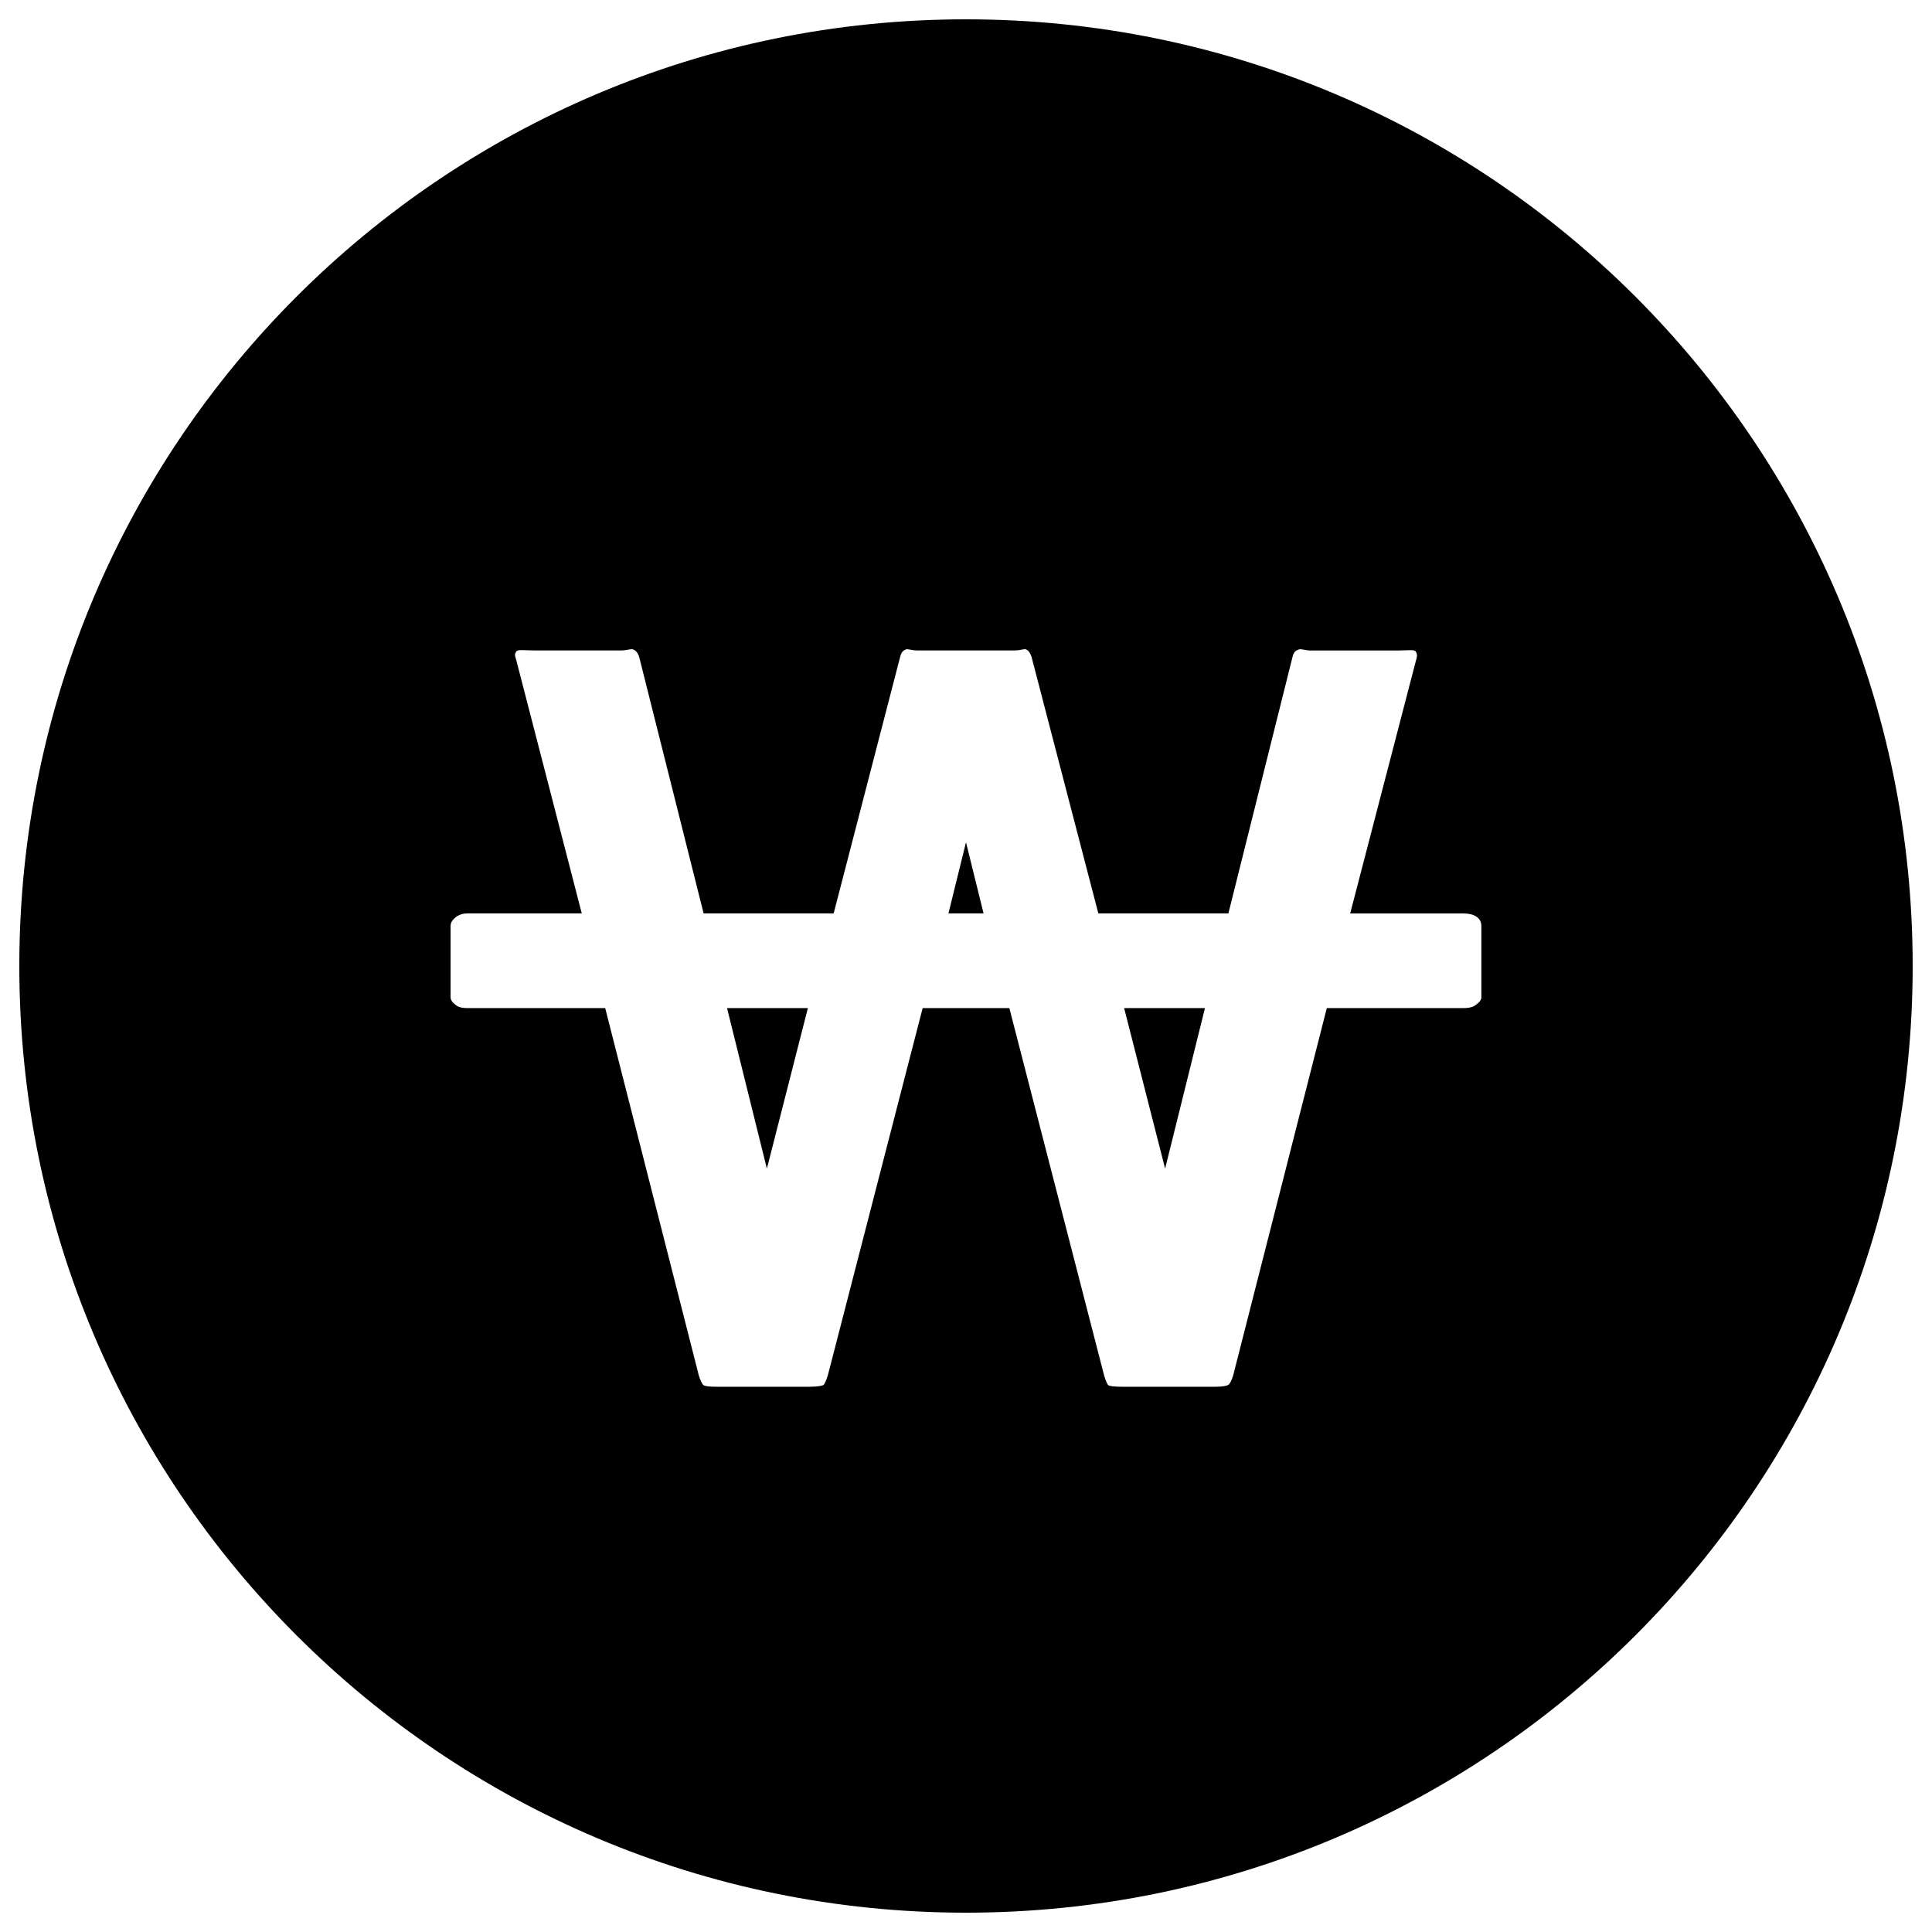 <?xml version="1.0" encoding="utf-8"?>
<!-- Generated by IcoMoon.io -->
<!DOCTYPE svg PUBLIC "-//W3C//DTD SVG 1.1//EN" "http://www.w3.org/Graphics/SVG/1.1/DTD/svg11.dtd">
<svg version="1.1" xmlns="http://www.w3.org/2000/svg" xmlns:xlink="http://www.w3.org/1999/xlink" width="32" height="32" viewBox="0 0 32 32">
<path fill="#000000" d="M12.702 19.356l0.679-2.659h-1.339zM15.709 15.129h0.582l-0.291-1.178zM16 0.32c-8.66 0-15.68 7.020-15.68 15.68s7.020 15.68 15.68 15.68c8.66 0 15.68-7.020 15.68-15.68s-7.020-15.68-15.68-15.68zM24.537 16.514c0 0.057-0.045 0.095-0.097 0.134s-0.129 0.049-0.194 0.049h-2.27l-1.552 6.089c-0.026 0.079-0.052 0.134-0.078 0.151s-0.097 0.032-0.213 0.032h-1.533c-0.143 0-0.223-0.009-0.243-0.026s-0.042-0.077-0.068-0.156l-1.571-6.090h-1.436l-1.572 6.089c-0.026 0.079-0.049 0.134-0.068 0.151s-0.1 0.032-0.242 0.032h-1.533c-0.116 0-0.188-0.009-0.213-0.026s-0.052-0.077-0.078-0.156l-1.552-6.090h-2.289c-0.065 0-0.133-0.009-0.184-0.049s-0.088-0.077-0.088-0.134v-1.178c0-0.057 0.035-0.106 0.088-0.146s0.12-0.061 0.184-0.061h1.901l-1.086-4.199c-0.026-0.080-0.026-0.098 0-0.138s0.123-0.019 0.291-0.019h1.455c0.090 0 0.155-0.033 0.194-0.015s0.071 0.044 0.097 0.124l1.067 4.247h2.154l1.106-4.267c0.026-0.080 0.055-0.087 0.087-0.104s0.094 0.015 0.184 0.015h1.63c0.091 0 0.152-0.033 0.184-0.015s0.061 0.044 0.087 0.124l1.106 4.247h2.154l1.067-4.267c0.026-0.080 0.058-0.087 0.097-0.104s0.104 0.016 0.194 0.016h1.455c0.168 0 0.265-0.021 0.291 0.019s0.026 0.078 0 0.158l-1.087 4.179h1.882c0.168 0 0.291 0.070 0.291 0.207l0 1.178zM19.298 19.356l0.66-2.659h-1.339z"></path>
</svg>

